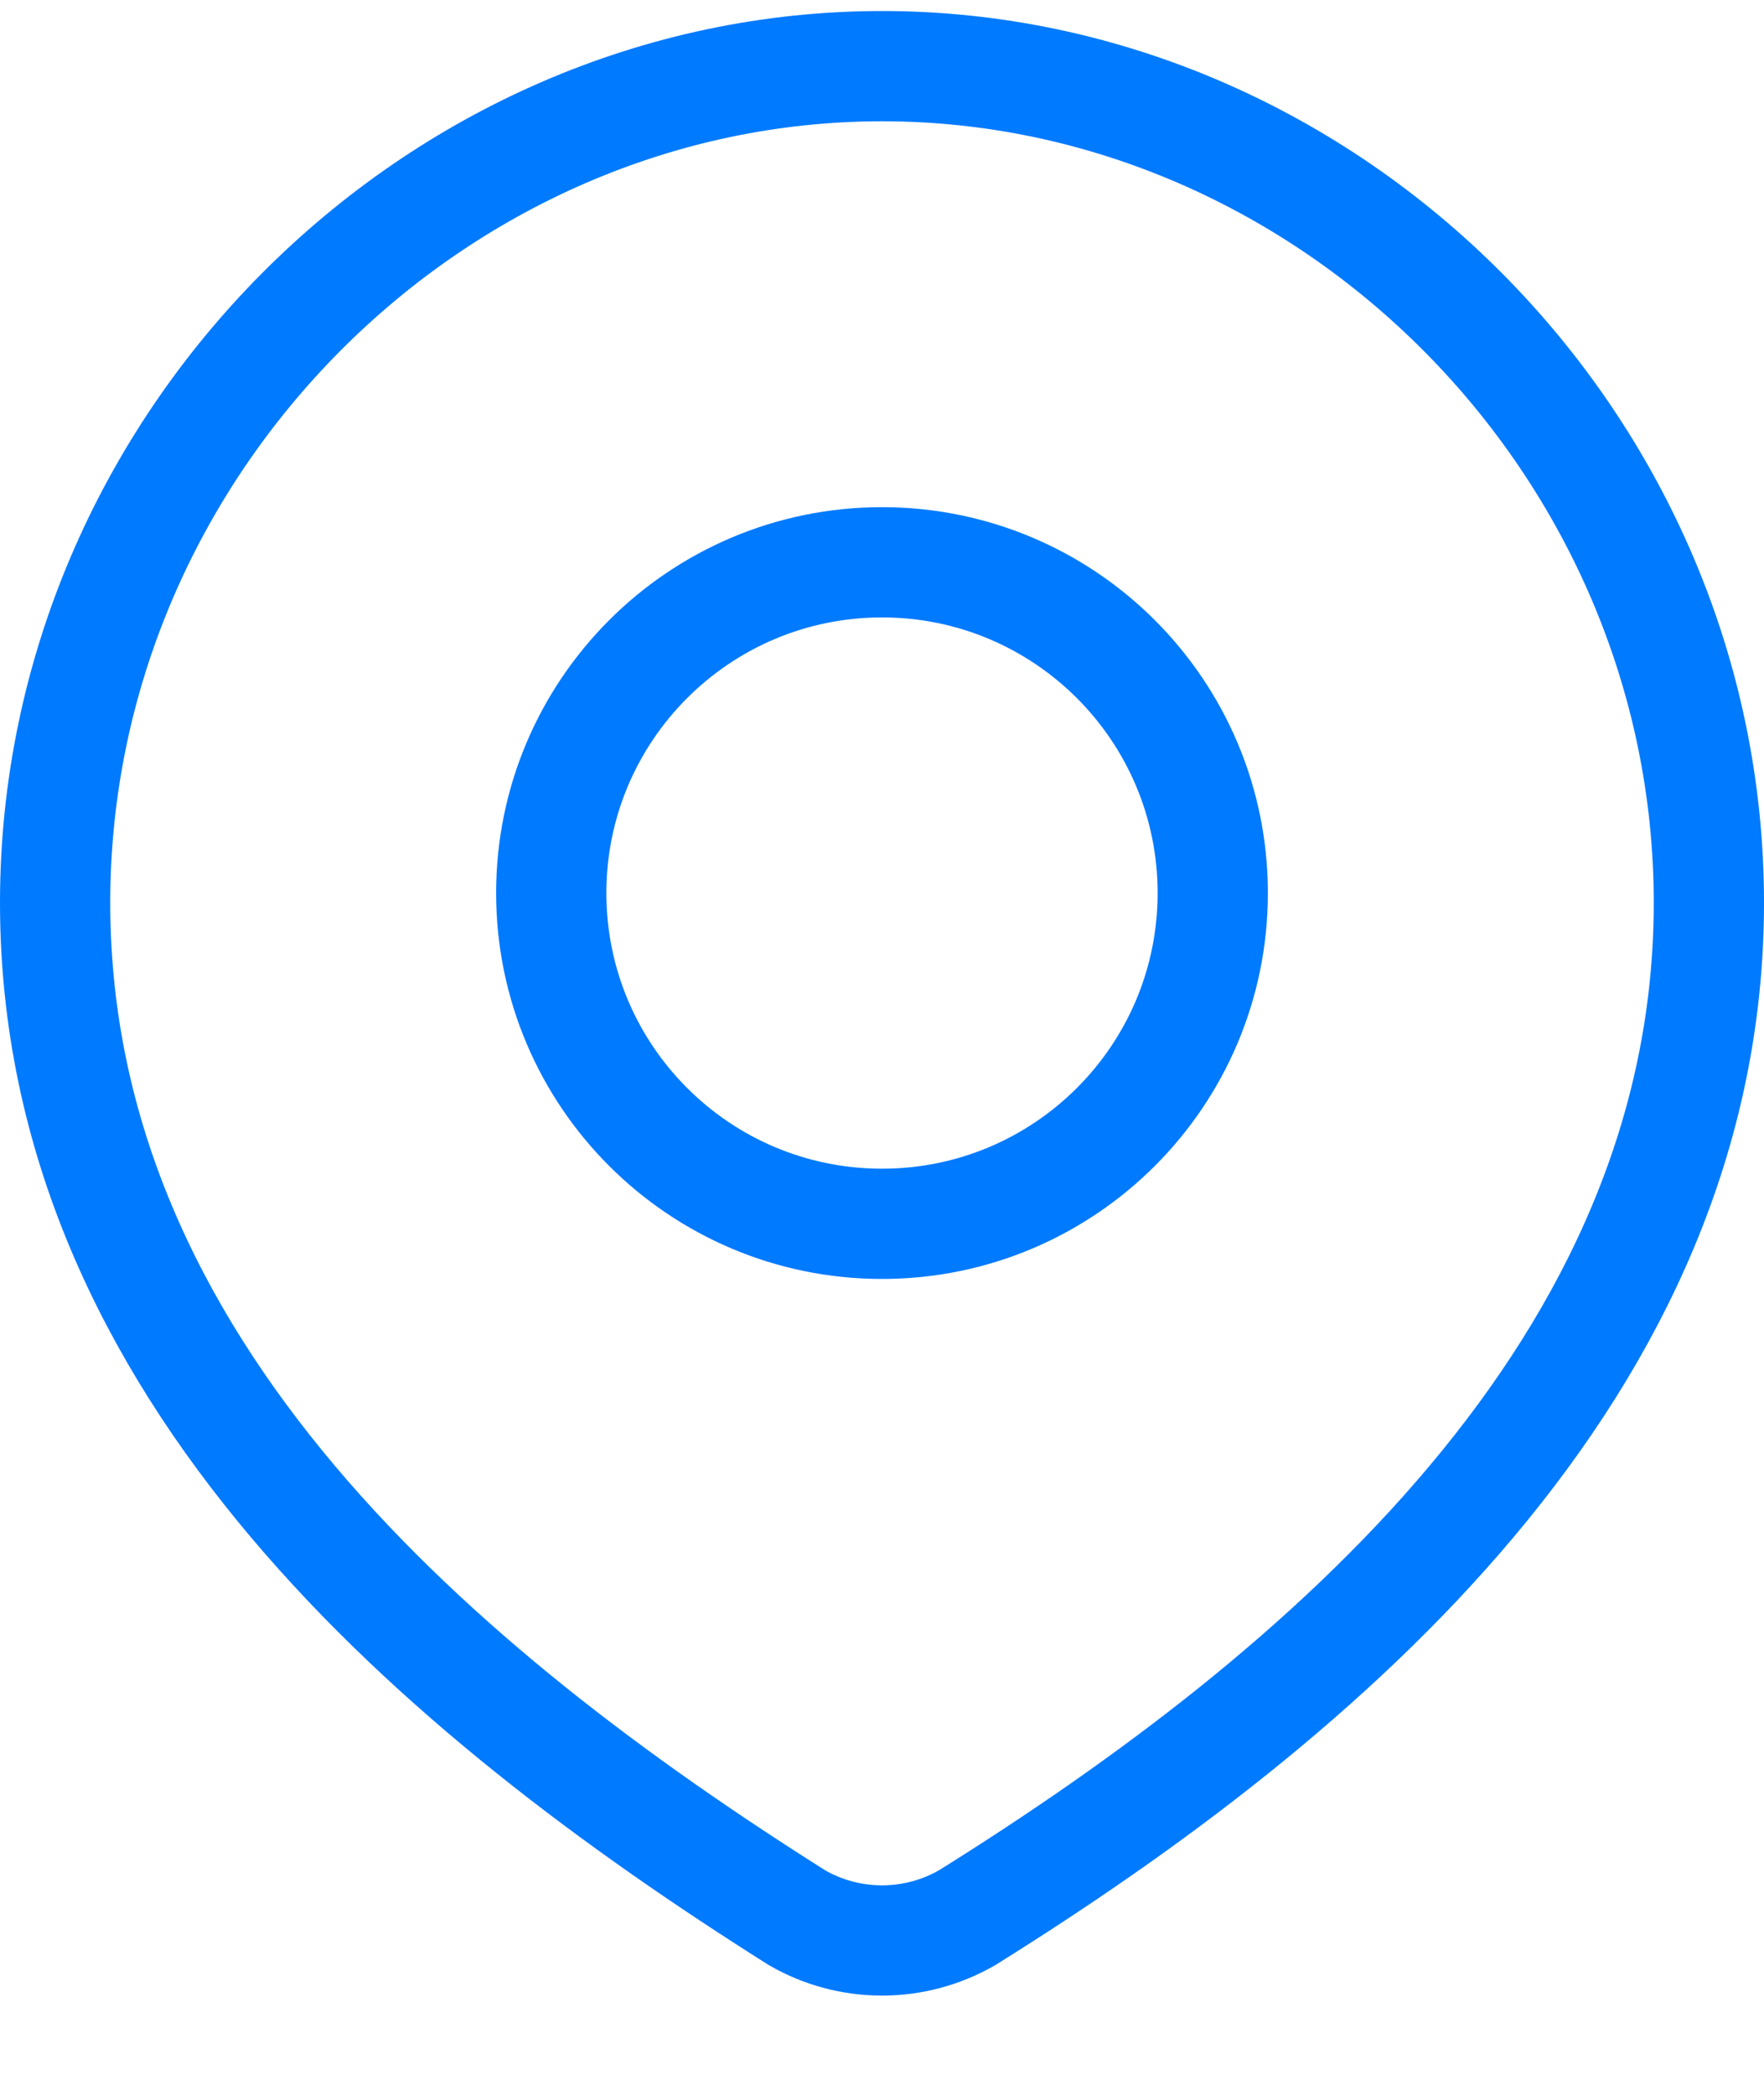 <svg width="16" height="19" viewBox="0 0 16 19" fill="none" xmlns="http://www.w3.org/2000/svg">
<path d="M11 8.1C11 9.757 9.657 11.1 8 11.1C6.343 11.1 5 9.757 5 8.1C5 6.443 6.343 5.1 8 5.1C9.657 5.1 11 6.443 11 8.1Z" stroke="#007AFF"/>
<path d="M8 0.6C12.059 0.6 15.5 4.028 15.5 8.187C15.5 12.412 12.003 15.377 8.773 17.393C8.537 17.529 8.271 17.6 8 17.6C7.729 17.6 7.463 17.529 7.228 17.393C4.003 15.357 0.5 12.427 0.5 8.187C0.5 4.028 3.941 0.6 8 0.6Z" stroke="#007AFF"/>
</svg>
